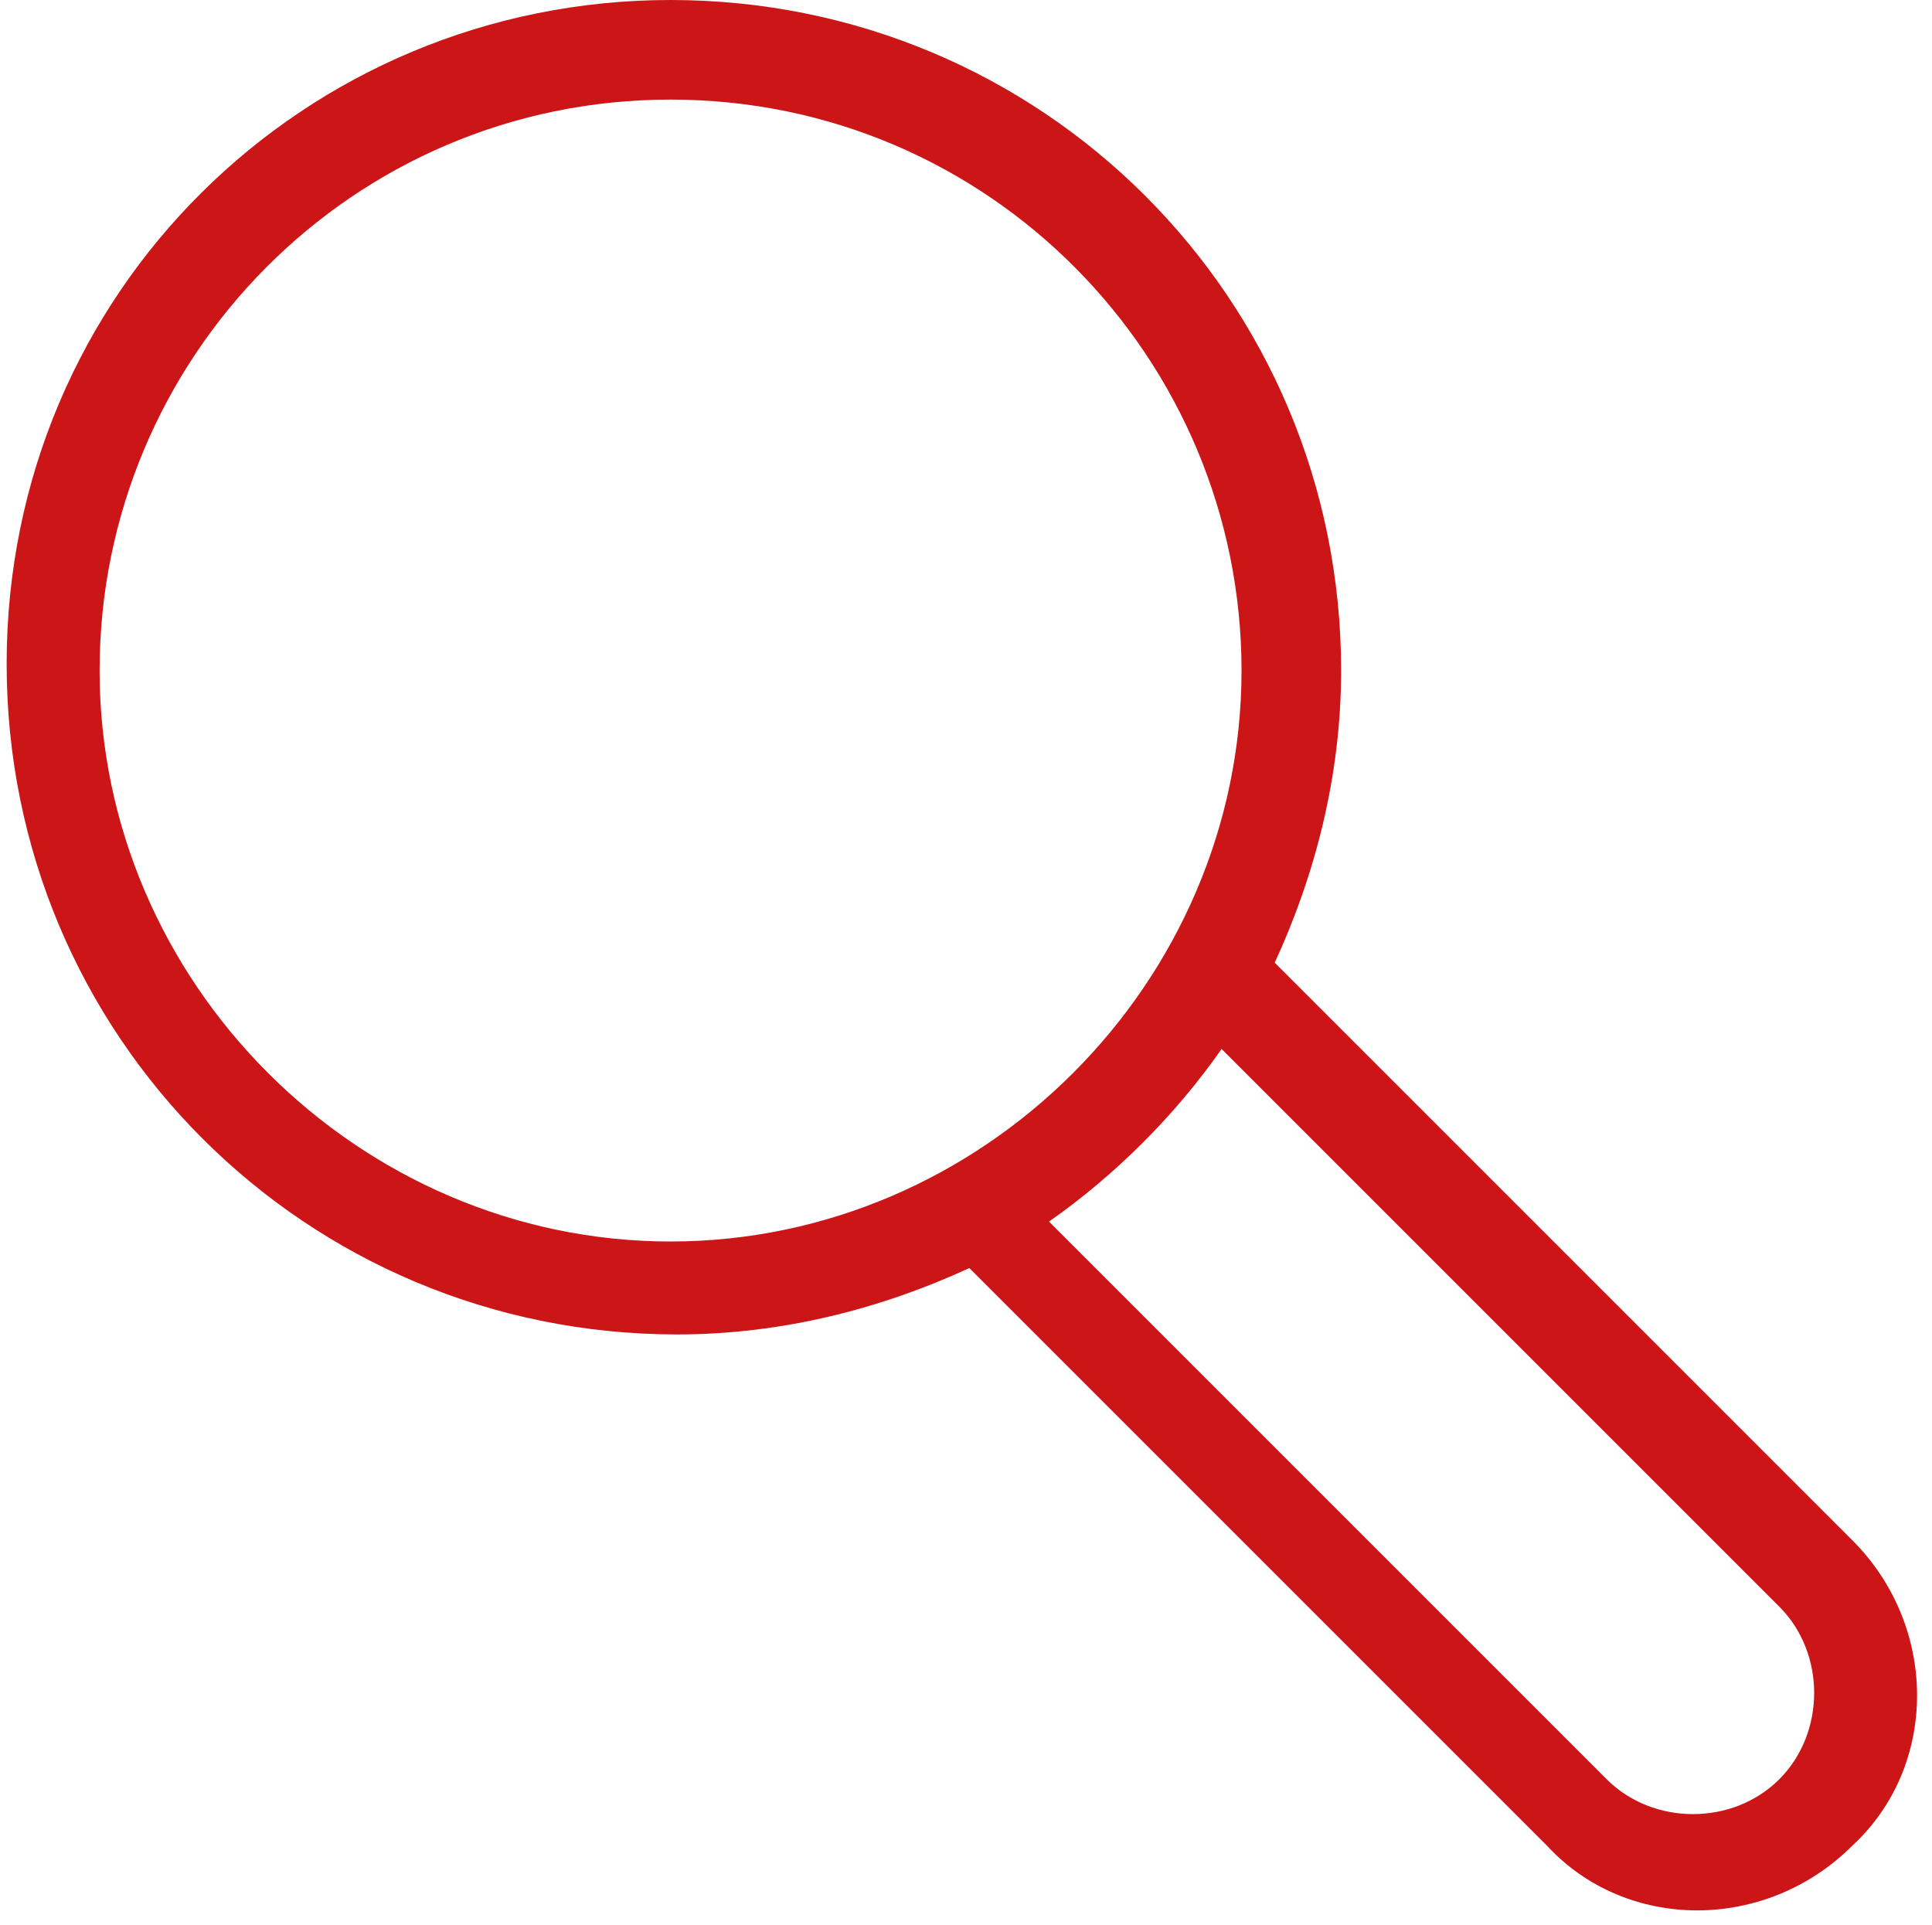 <?xml version="1.0" encoding="utf-8"?>
<!-- Generator: Adobe Illustrator 26.0.3, SVG Export Plug-In . SVG Version: 6.00 Build 0)  -->
<svg version="1.1" id="Camada_1" xmlns="http://www.w3.org/2000/svg" xmlns:xlink="http://www.w3.org/1999/xlink" x="0px" y="0px"
	 viewBox="0 0 29.1 29" style="enable-background:new 0 0 29.1 29;" xml:space="preserve">
<style type="text/css">
	.st0{fill:#CC1517;}
</style>
<g id="Icons-_x2F_-Functional-_x2F_-ic_x5F_search">
	<path id="Icon" class="st0" d="M10.1,0c5.6,0,10.1,4.5,10.1,10.1c0,1.6-0.4,3.1-1,4.4l8.7,8.7c1.3,1.3,1.3,3.4,0,4.6
		c-1.3,1.3-3.4,1.3-4.6,0l0,0l-8.7-8.7c-1.3,0.6-2.8,1-4.4,1c-5.6,0-10.1-4.5-10.1-10.1S4.6,0,10.1,0z M15.8,18.4l8.4,8.4
		c0.7,0.7,1.9,0.7,2.6,0c0.7-0.7,0.7-1.9,0-2.6l0,0l-8.4-8.4C17.7,16.8,16.8,17.7,15.8,18.4z M10.1,1.5c-4.8,0-8.6,3.9-8.6,8.6
		s3.9,8.6,8.6,8.6s8.6-3.9,8.6-8.6S14.9,1.5,10.1,1.5z"/>
</g>
</svg>
